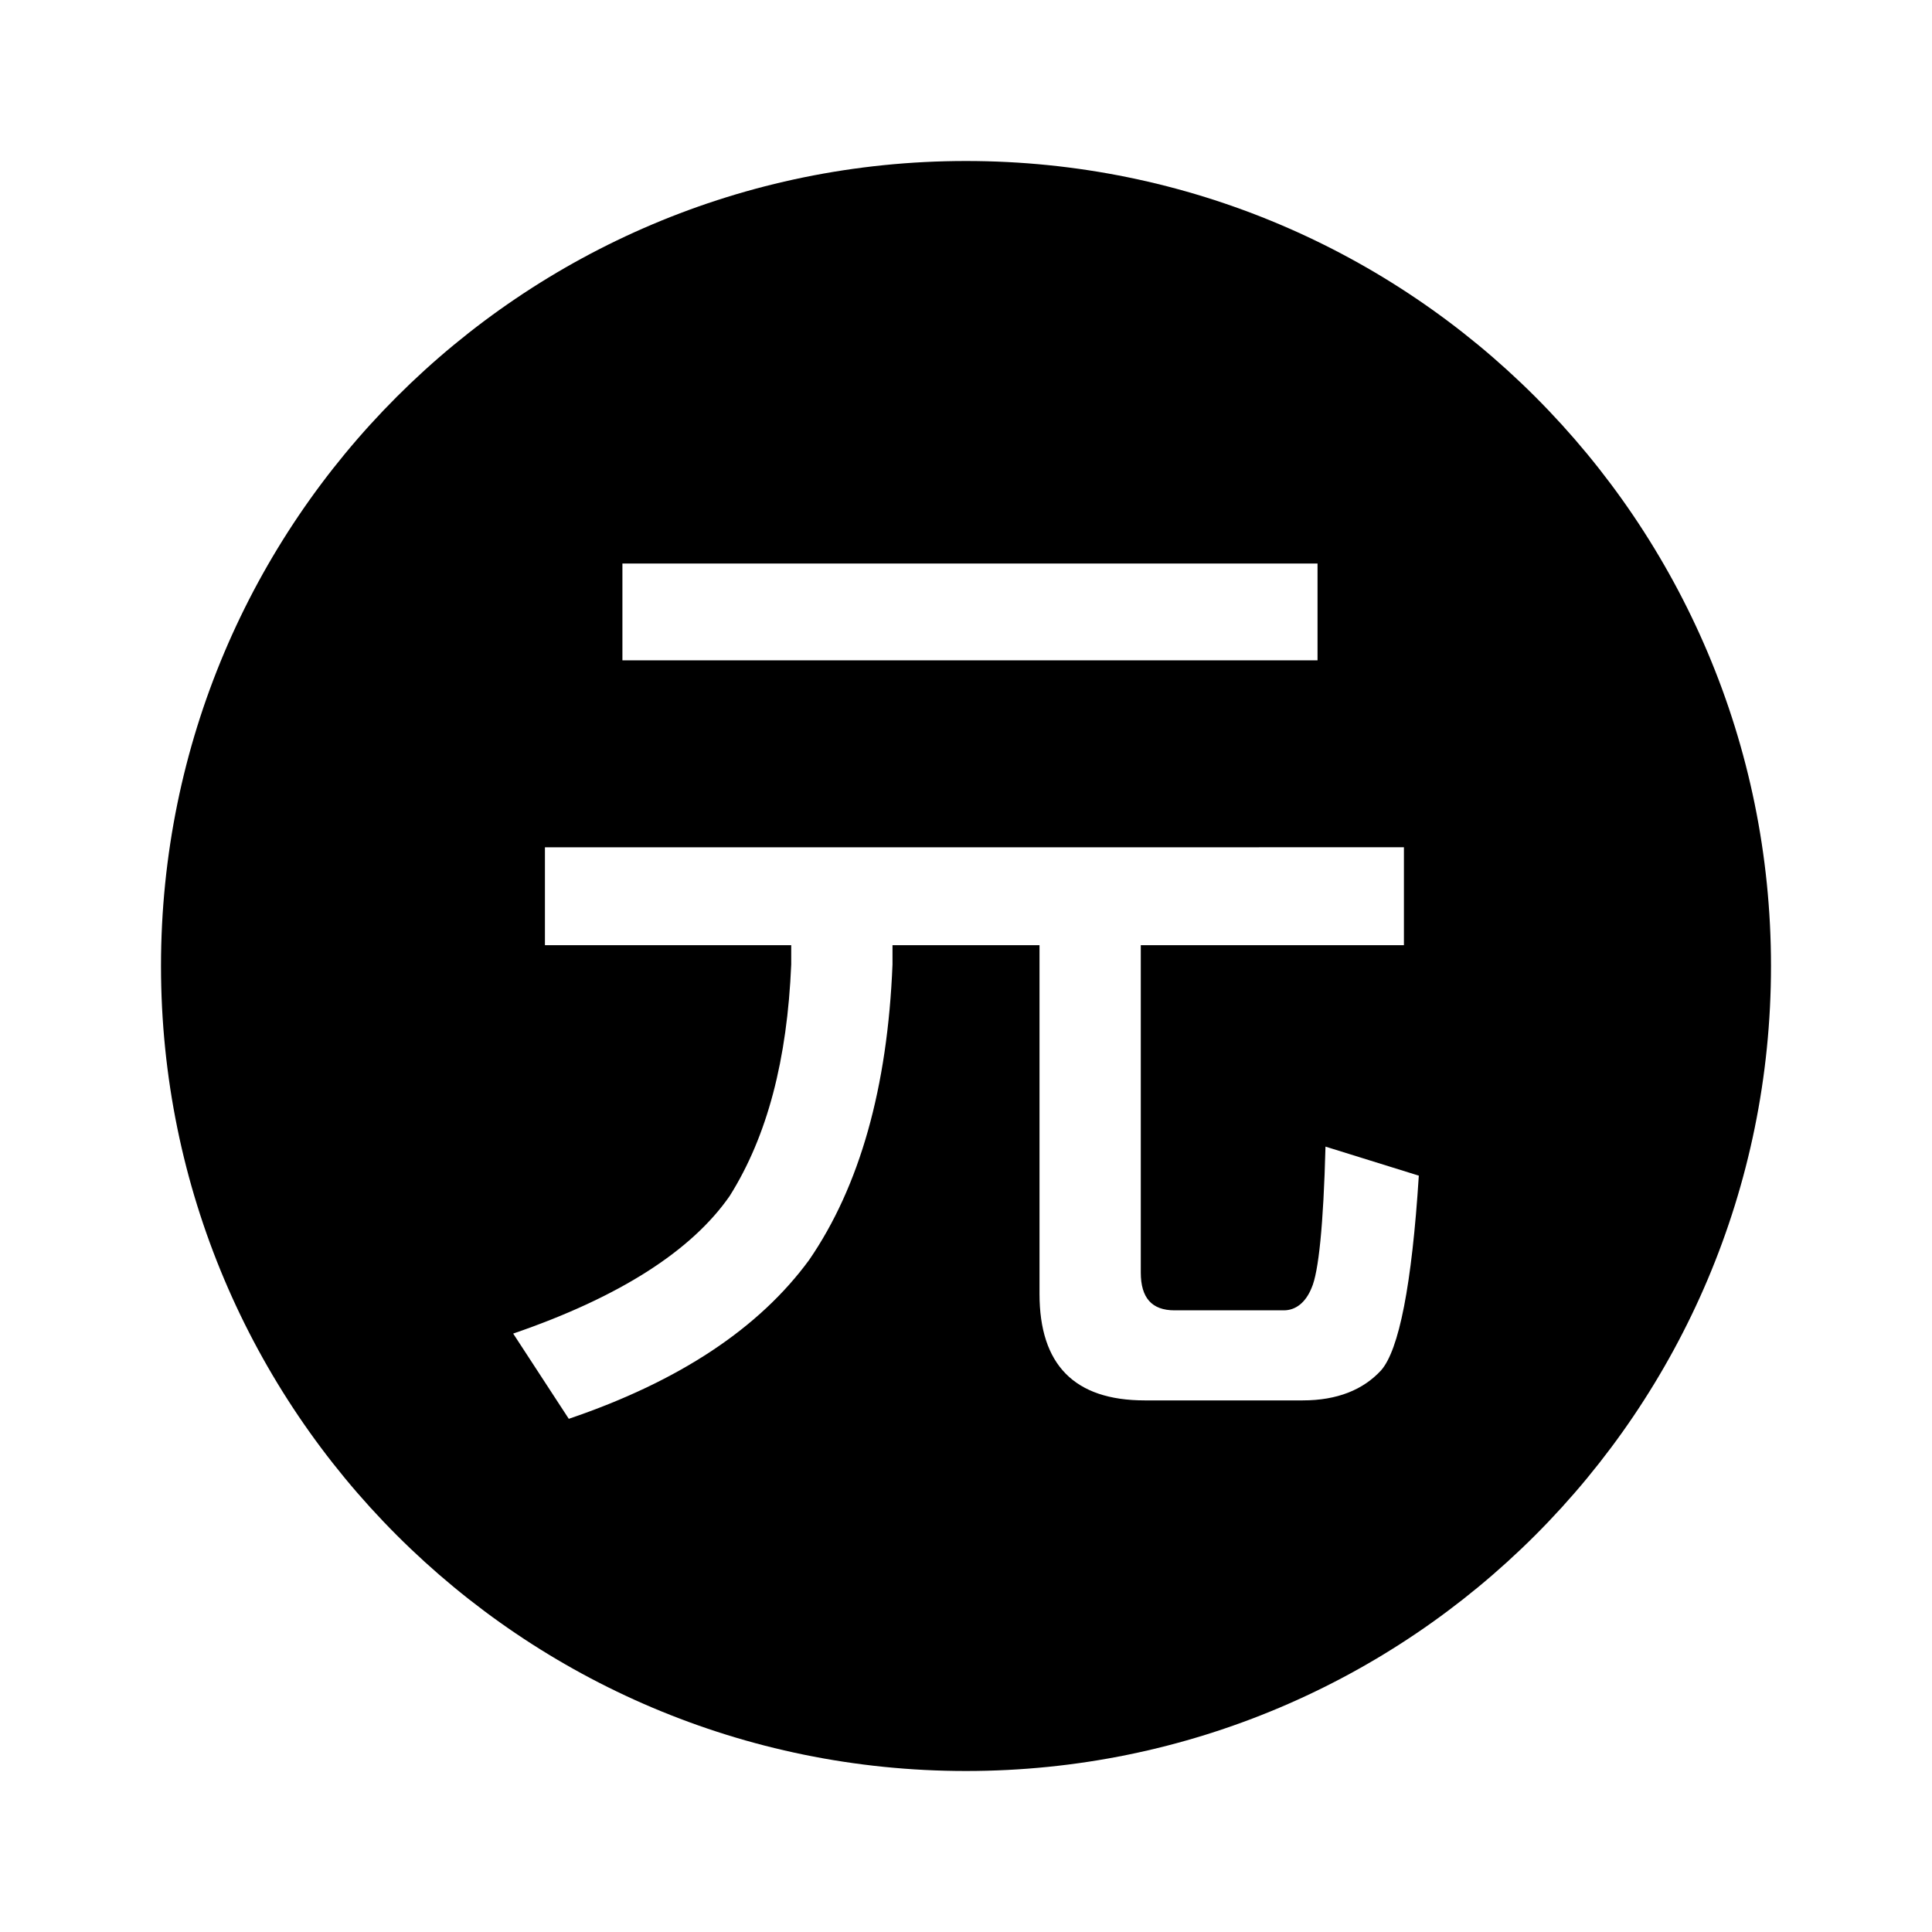 <svg xmlns="http://www.w3.org/2000/svg" width="100%" height="100%" viewBox="-3.2 -3.2 38.4 38.4"><path fill-rule="evenodd" d="M16 32C7.163 32 0 24.837 0 16S7.163 0 16 0s16 7.163 16 16-7.163 16-16 16zM9.171 8v1.925h13.816V8zm-1.54 5.641v1.945h4.895v.385c-.079 1.886-.473 3.407-1.223 4.6-.75 1.08-2.171 2.003-4.303 2.735L8.105 25c2.21-.75 3.79-1.81 4.777-3.157 1.006-1.464 1.559-3.427 1.657-5.872v-.385h2.922v6.93c0 1.406.69 2.118 2.092 2.118h3.138c.69 0 1.204-.212 1.559-.597.355-.404.612-1.694.75-3.87l-1.855-.577c-.04 1.56-.138 2.503-.277 2.81-.118.29-.315.444-.552.444h-2.171c-.454 0-.671-.25-.671-.751v-6.507h5.23V13.64z"/></svg>